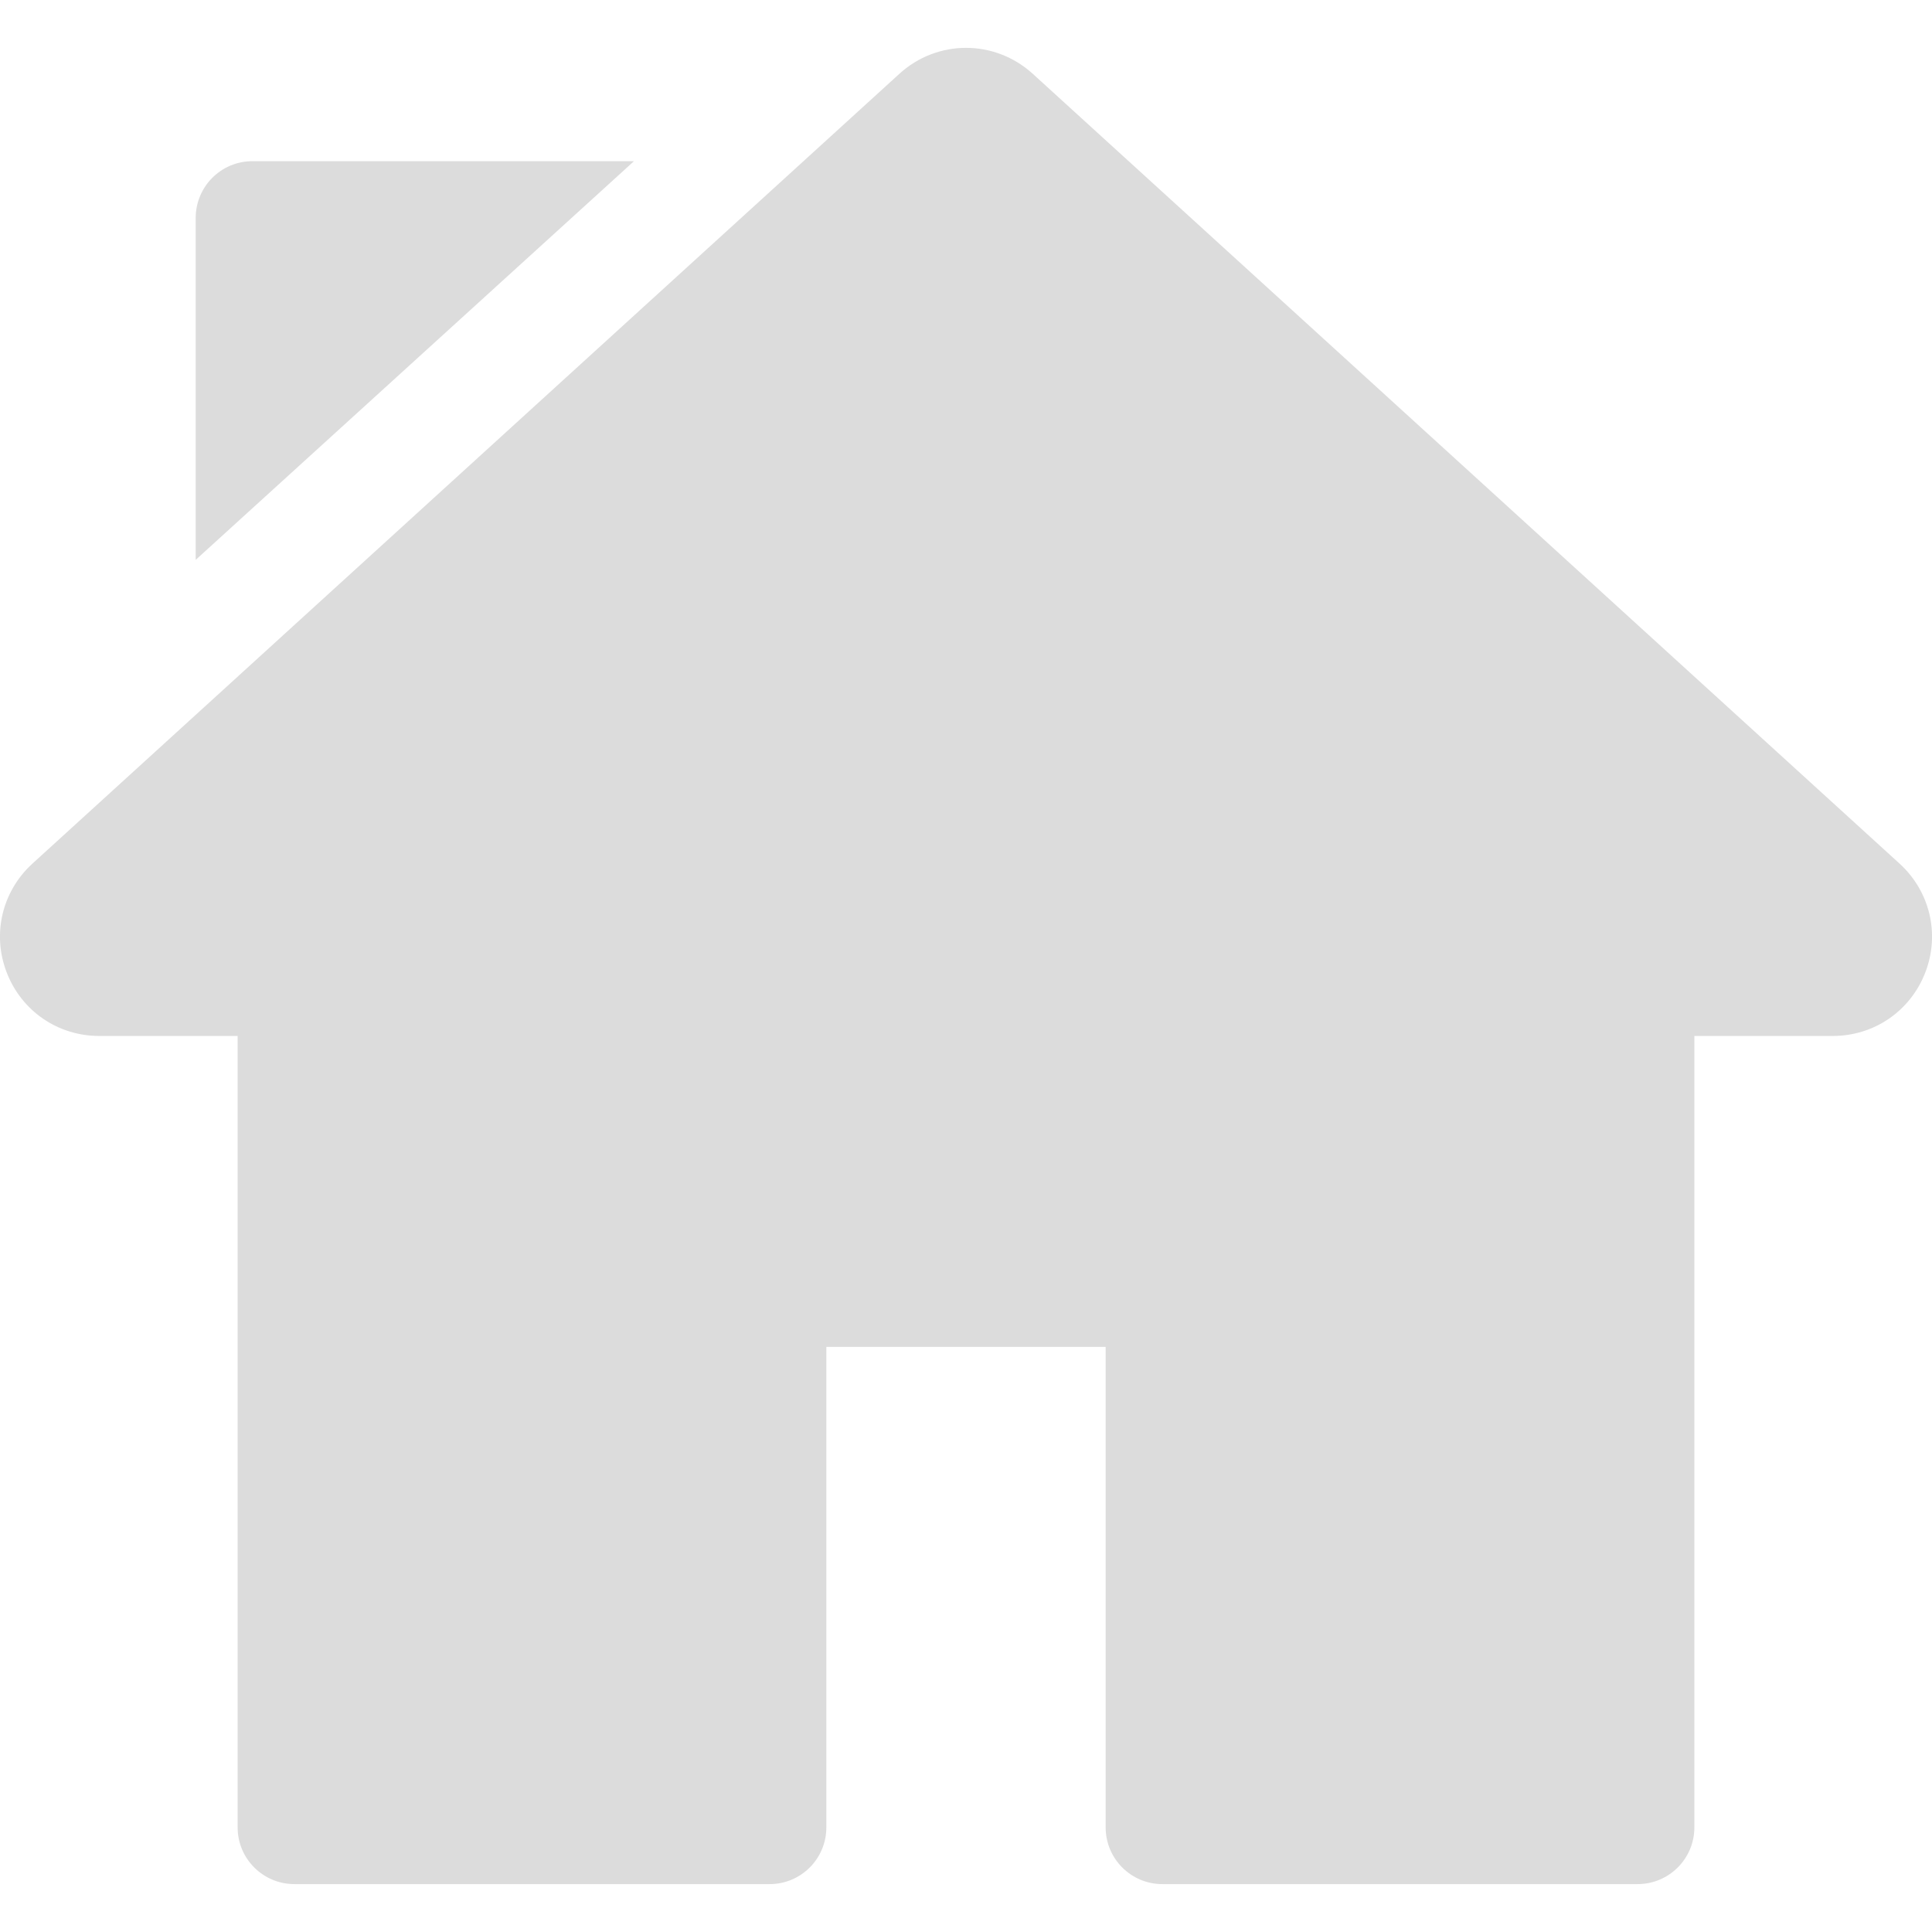 <svg width="14" height="14" viewBox="0 0 14 14" fill="none" xmlns="http://www.w3.org/2000/svg">
<g clip-path="url(#clip0_1_766)">
<path d="M0.235 6.258L6.517 0.535C6.792 0.284 7.208 0.284 7.484 0.535L13.765 6.258C13.986 6.46 14.059 6.77 13.951 7.048C13.843 7.327 13.58 7.507 13.281 7.507H12.278V13.242C12.278 13.469 12.094 13.653 11.866 13.653H8.423C8.196 13.653 8.012 13.469 8.012 13.242V9.76H5.988V13.242C5.988 13.469 5.804 13.653 5.577 13.653H2.134C1.906 13.653 1.722 13.469 1.722 13.242V7.507H0.719C0.42 7.507 0.157 7.327 0.049 7.048C-0.059 6.77 0.014 6.46 0.235 6.258Z" fill="#DCDCDC"/>
<path d="M1.829 1.168H4.594L1.418 4.057V1.58C1.418 1.352 1.602 1.168 1.829 1.168Z" fill="#DCDCDC"/>
</g>
<defs>
<clipPath id="clip0_1_766">
<rect width="14" height="14" fill="white" transform="matrix(-1 0 0 1 14 0)"/>
</clipPath>
</defs>
</svg>
